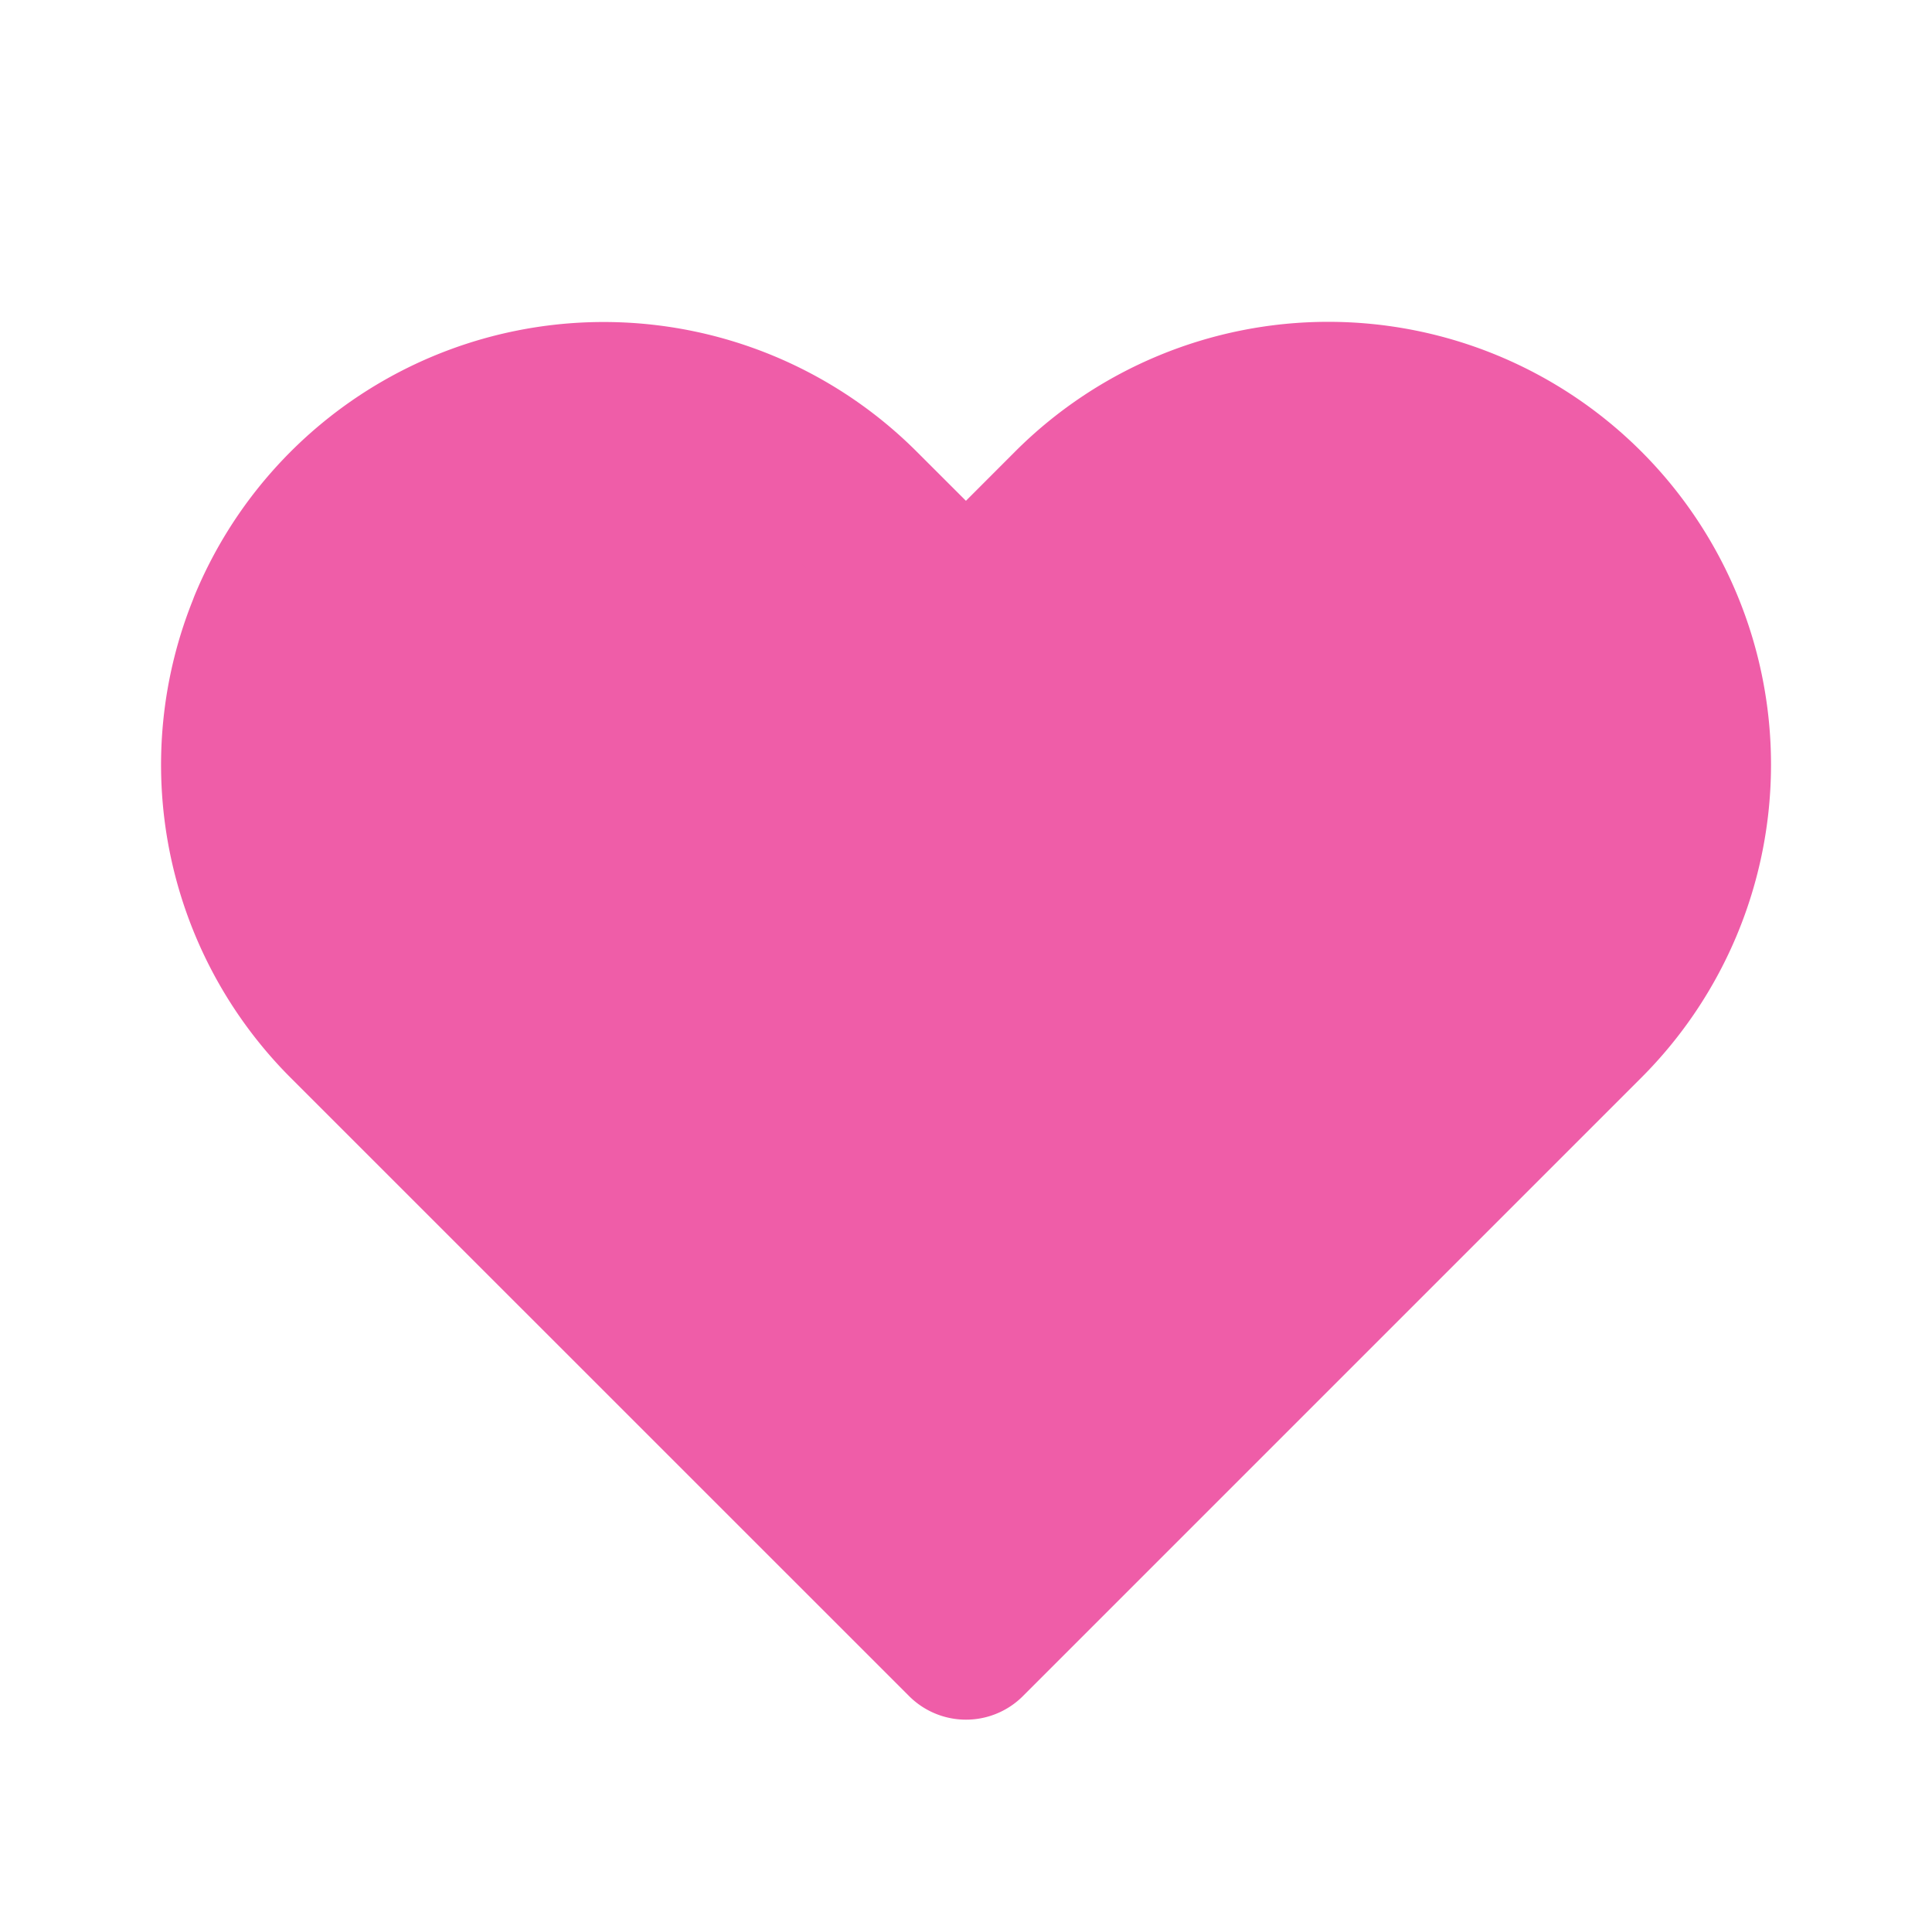 <svg width="16" height="16" fill="none" xmlns="http://www.w3.org/2000/svg"><path d="M2.228 5.185a3 3 0 0 1 4.893-.973L8 5.09l.879-.88a3 3 0 0 1 4.242 4.244L8 13.575l-5.121-5.12a3 3 0 0 1-.65-3.27Z" fill="#EF5DA8" stroke="#EF5DA8" stroke-width="1.333" stroke-linecap="round" stroke-linejoin="round"/></svg>